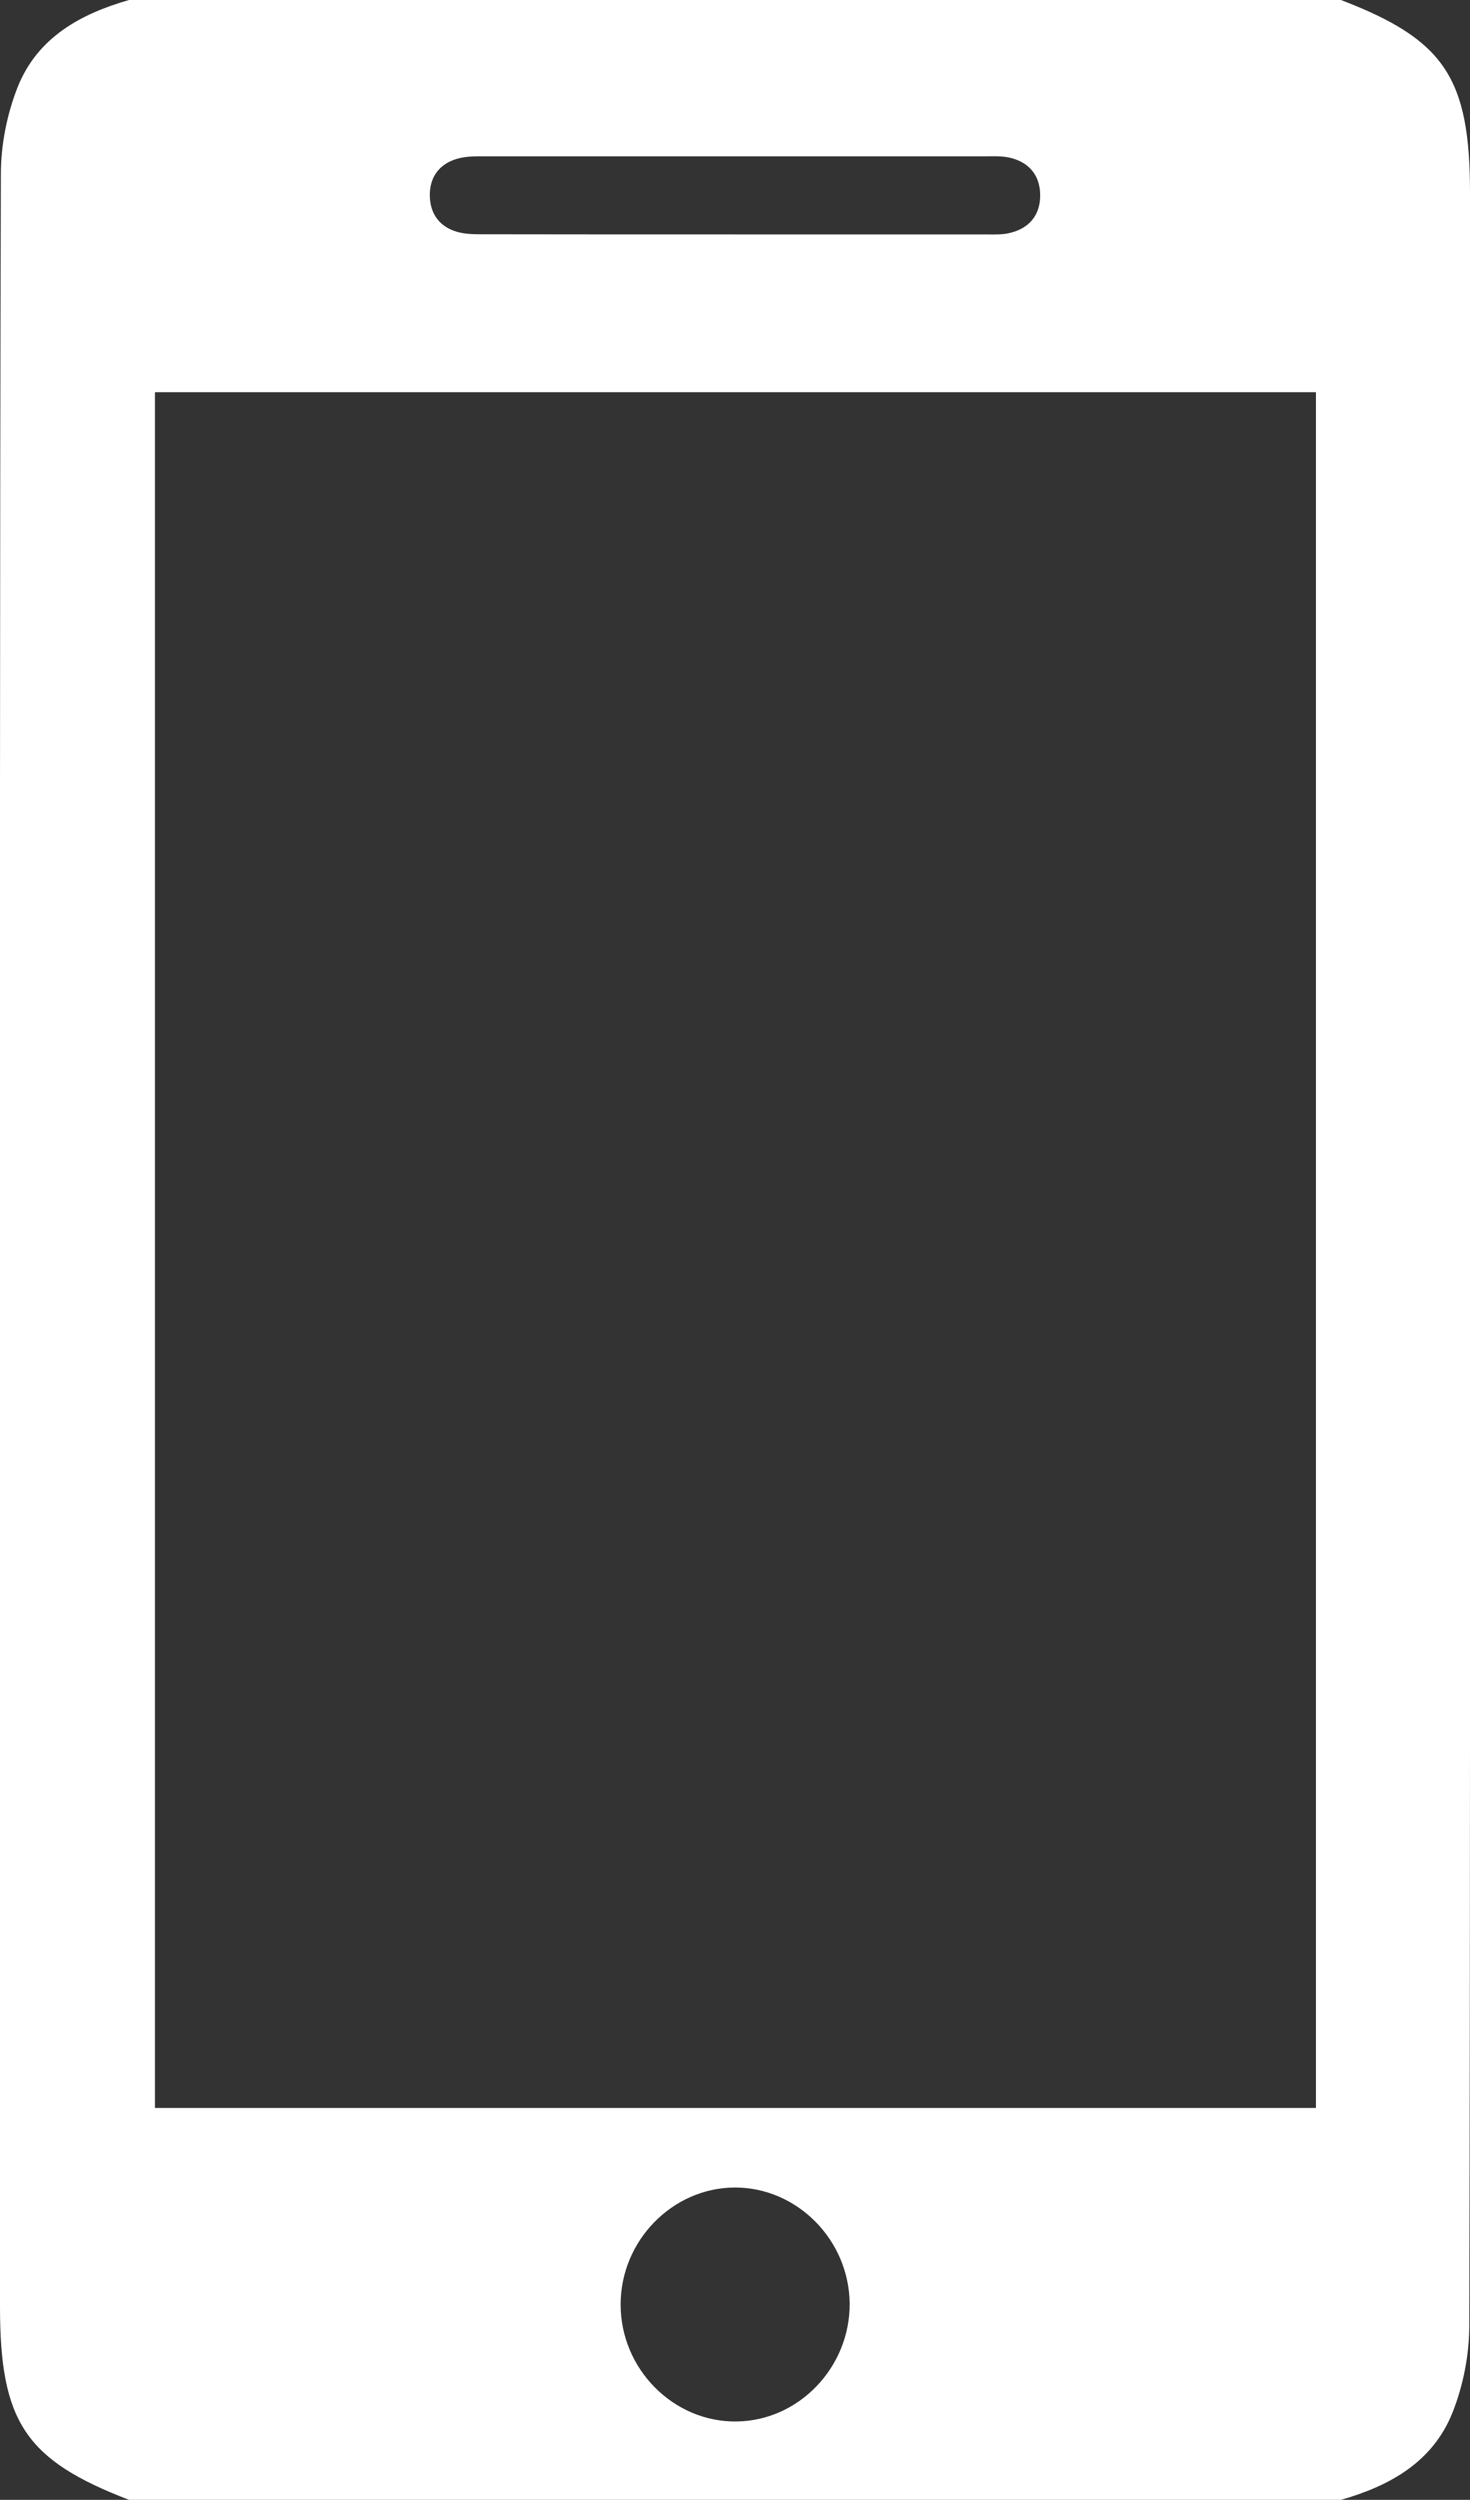 <?xml version="1.0" encoding="utf-8"?>
<!DOCTYPE svg PUBLIC "-//W3C//DTD SVG 1.1//EN" "http://www.w3.org/Graphics/SVG/1.1/DTD/svg11.dtd">
<svg version="1.1" id="Layer_1" xmlns="http://www.w3.org/2000/svg" xmlns:xlink="http://www.w3.org/1999/xlink" x="0px" y="0px"
	 width="10px" height="16.999px" viewBox="0 0 10 16.999" enable-background="new 0 0 10 16.999" xml:space="preserve">
<rect x="0" y="0" width="10" height="16.999" fill="#333333" stroke="none"/>
<path fill="#FFFFFF" d="M9.122,16.999c-2.883,0-5.36,0-8.244,0C0.173,16.728,0,16.469,0,15.684c0-2.035,0-4.07,0-6.105
	C0,6.78-0.002,3.981,0.006,1.183c0-0.199,0.042-0.409,0.115-0.593C0.256,0.254,0.549,0.094,0.878,0c2.884,0,5.36,0,8.244,0
	C9.827,0.27,10,0.529,10,1.315c0,2.03,0,4.06,0,6.089c0,2.804,0.002,5.607-0.005,8.411c0,0.199-0.042,0.41-0.115,0.593
	C9.744,16.745,9.451,16.905,9.122,16.999z M8.952,2.667c-2.778,0-5.136,0-7.898,0c0,3.897,0,7.783,0,11.667c2.774,0,5.129,0,7.898,0
	C8.952,10.444,8.952,6.562,8.952,2.667z M4.991,1.594c0.568,0,1.136,0,1.704,0c0.054,0,0.109,0.003,0.162-0.007
	c0.14-0.029,0.222-0.12,0.219-0.266C7.073,1.183,6.991,1.097,6.859,1.07C6.806,1.06,6.751,1.063,6.697,1.063
	c-1.131,0-2.261,0-3.392,0c-0.064,0-0.132-0.002-0.193,0.016C2.989,1.113,2.92,1.206,2.924,1.335
	c0.003,0.123,0.07,0.209,0.187,0.242c0.056,0.016,0.117,0.016,0.177,0.016C3.855,1.594,4.423,1.594,4.991,1.594z M5.78,15.664
	c-0.004-0.433-0.358-0.79-0.782-0.789c-0.424,0.002-0.776,0.362-0.776,0.795c-0.001,0.439,0.36,0.803,0.791,0.796
	C5.436,16.46,5.783,16.096,5.78,15.664z"/>
</svg>
